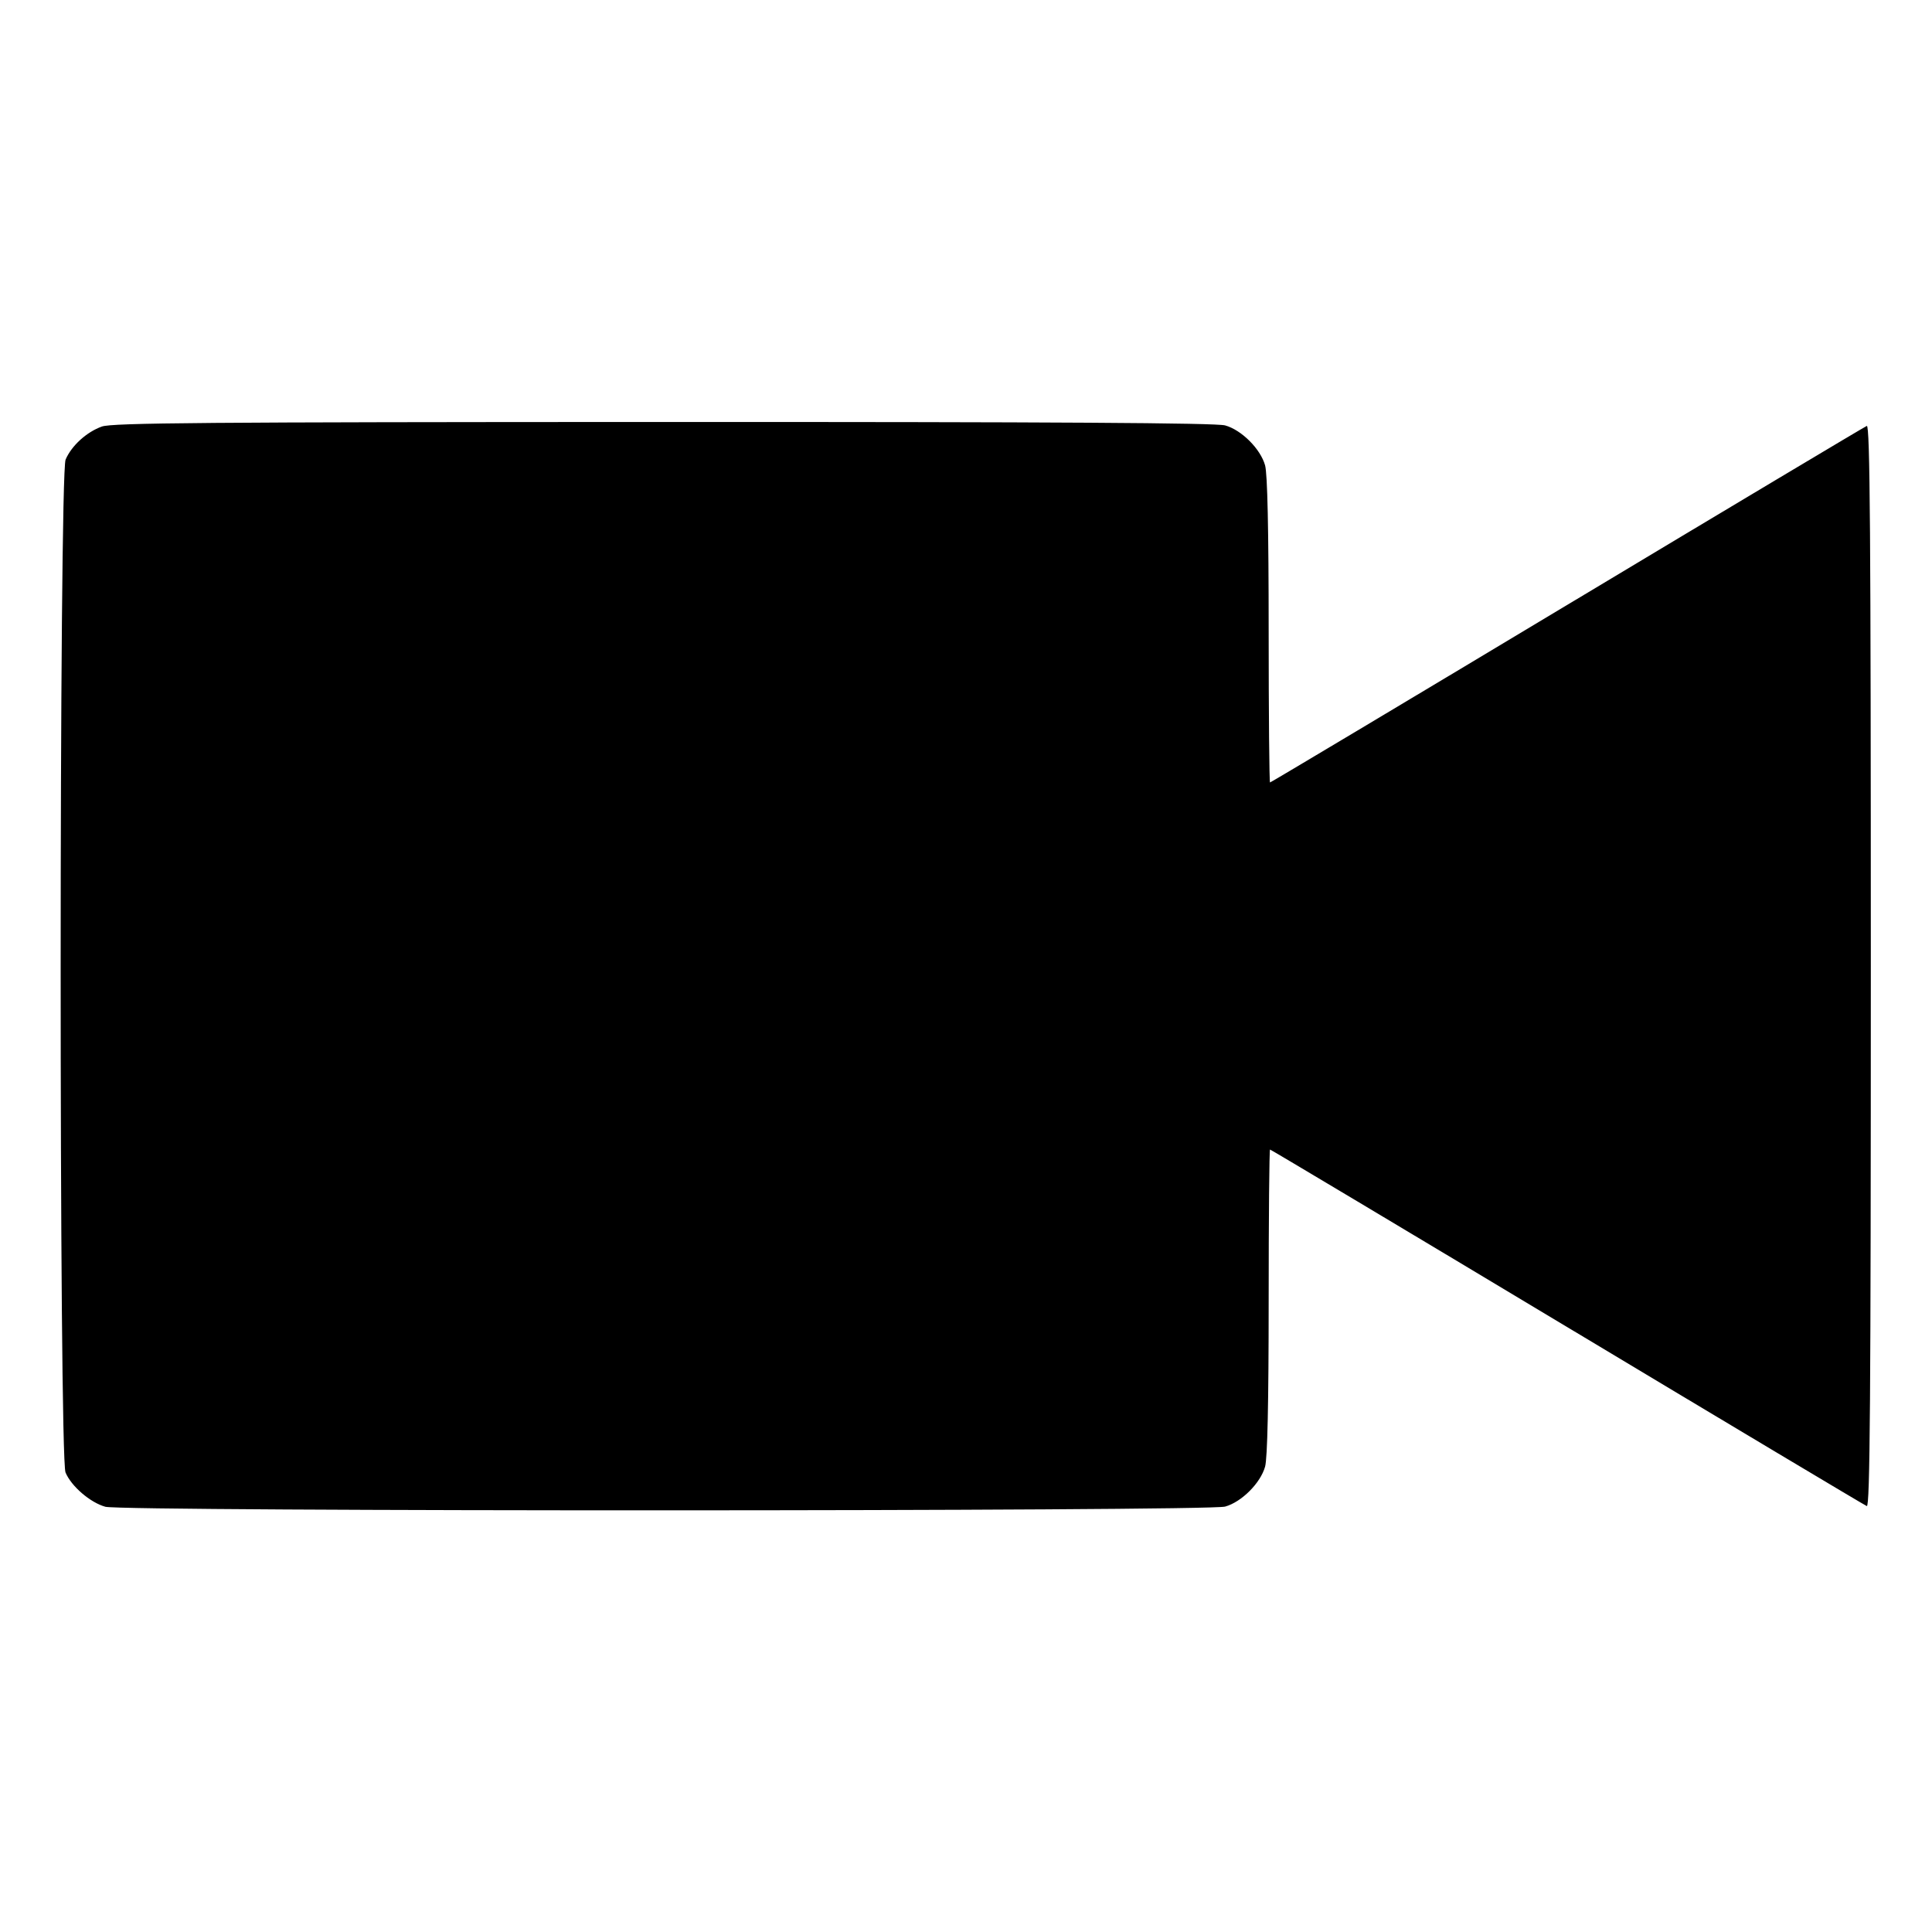 <svg xmlns="http://www.w3.org/2000/svg" width="512" height="512" viewBox="0 0 512 512"><path d="M26.997 113.037 C 22.958 114.477,18.957 118.120,17.388 121.786 C 15.655 125.837,15.634 386.081,17.366 390.227 C 18.890 393.875,23.913 398.195,27.923 399.309 C 32.573 400.600,320.017 400.554,324.674 399.262 C 329.024 398.054,334.054 393.024,335.262 388.674 C 335.888 386.419,336.205 371.745,336.209 344.960 C 336.211 322.784,336.375 304.640,336.573 304.640 C 336.771 304.640,372.195 325.805,415.293 351.672 C 458.391 377.540,494.133 398.893,494.720 399.124 C 495.571 399.458,495.787 370.489,495.787 256.000 C 495.787 141.511,495.571 112.542,494.720 112.876 C 494.133 113.107,458.391 134.460,415.293 160.328 C 372.195 186.195,336.771 207.360,336.573 207.360 C 336.375 207.360,336.211 189.216,336.209 167.040 C 336.205 140.255,335.888 125.581,335.262 123.326 C 334.054 118.976,329.024 113.946,324.674 112.738 C 322.257 112.067,279.413 111.806,175.787 111.829 C 54.460 111.856,29.746 112.057,26.997 113.037 " stroke="none" fill="black" fill-rule="evenodd"></path></svg>